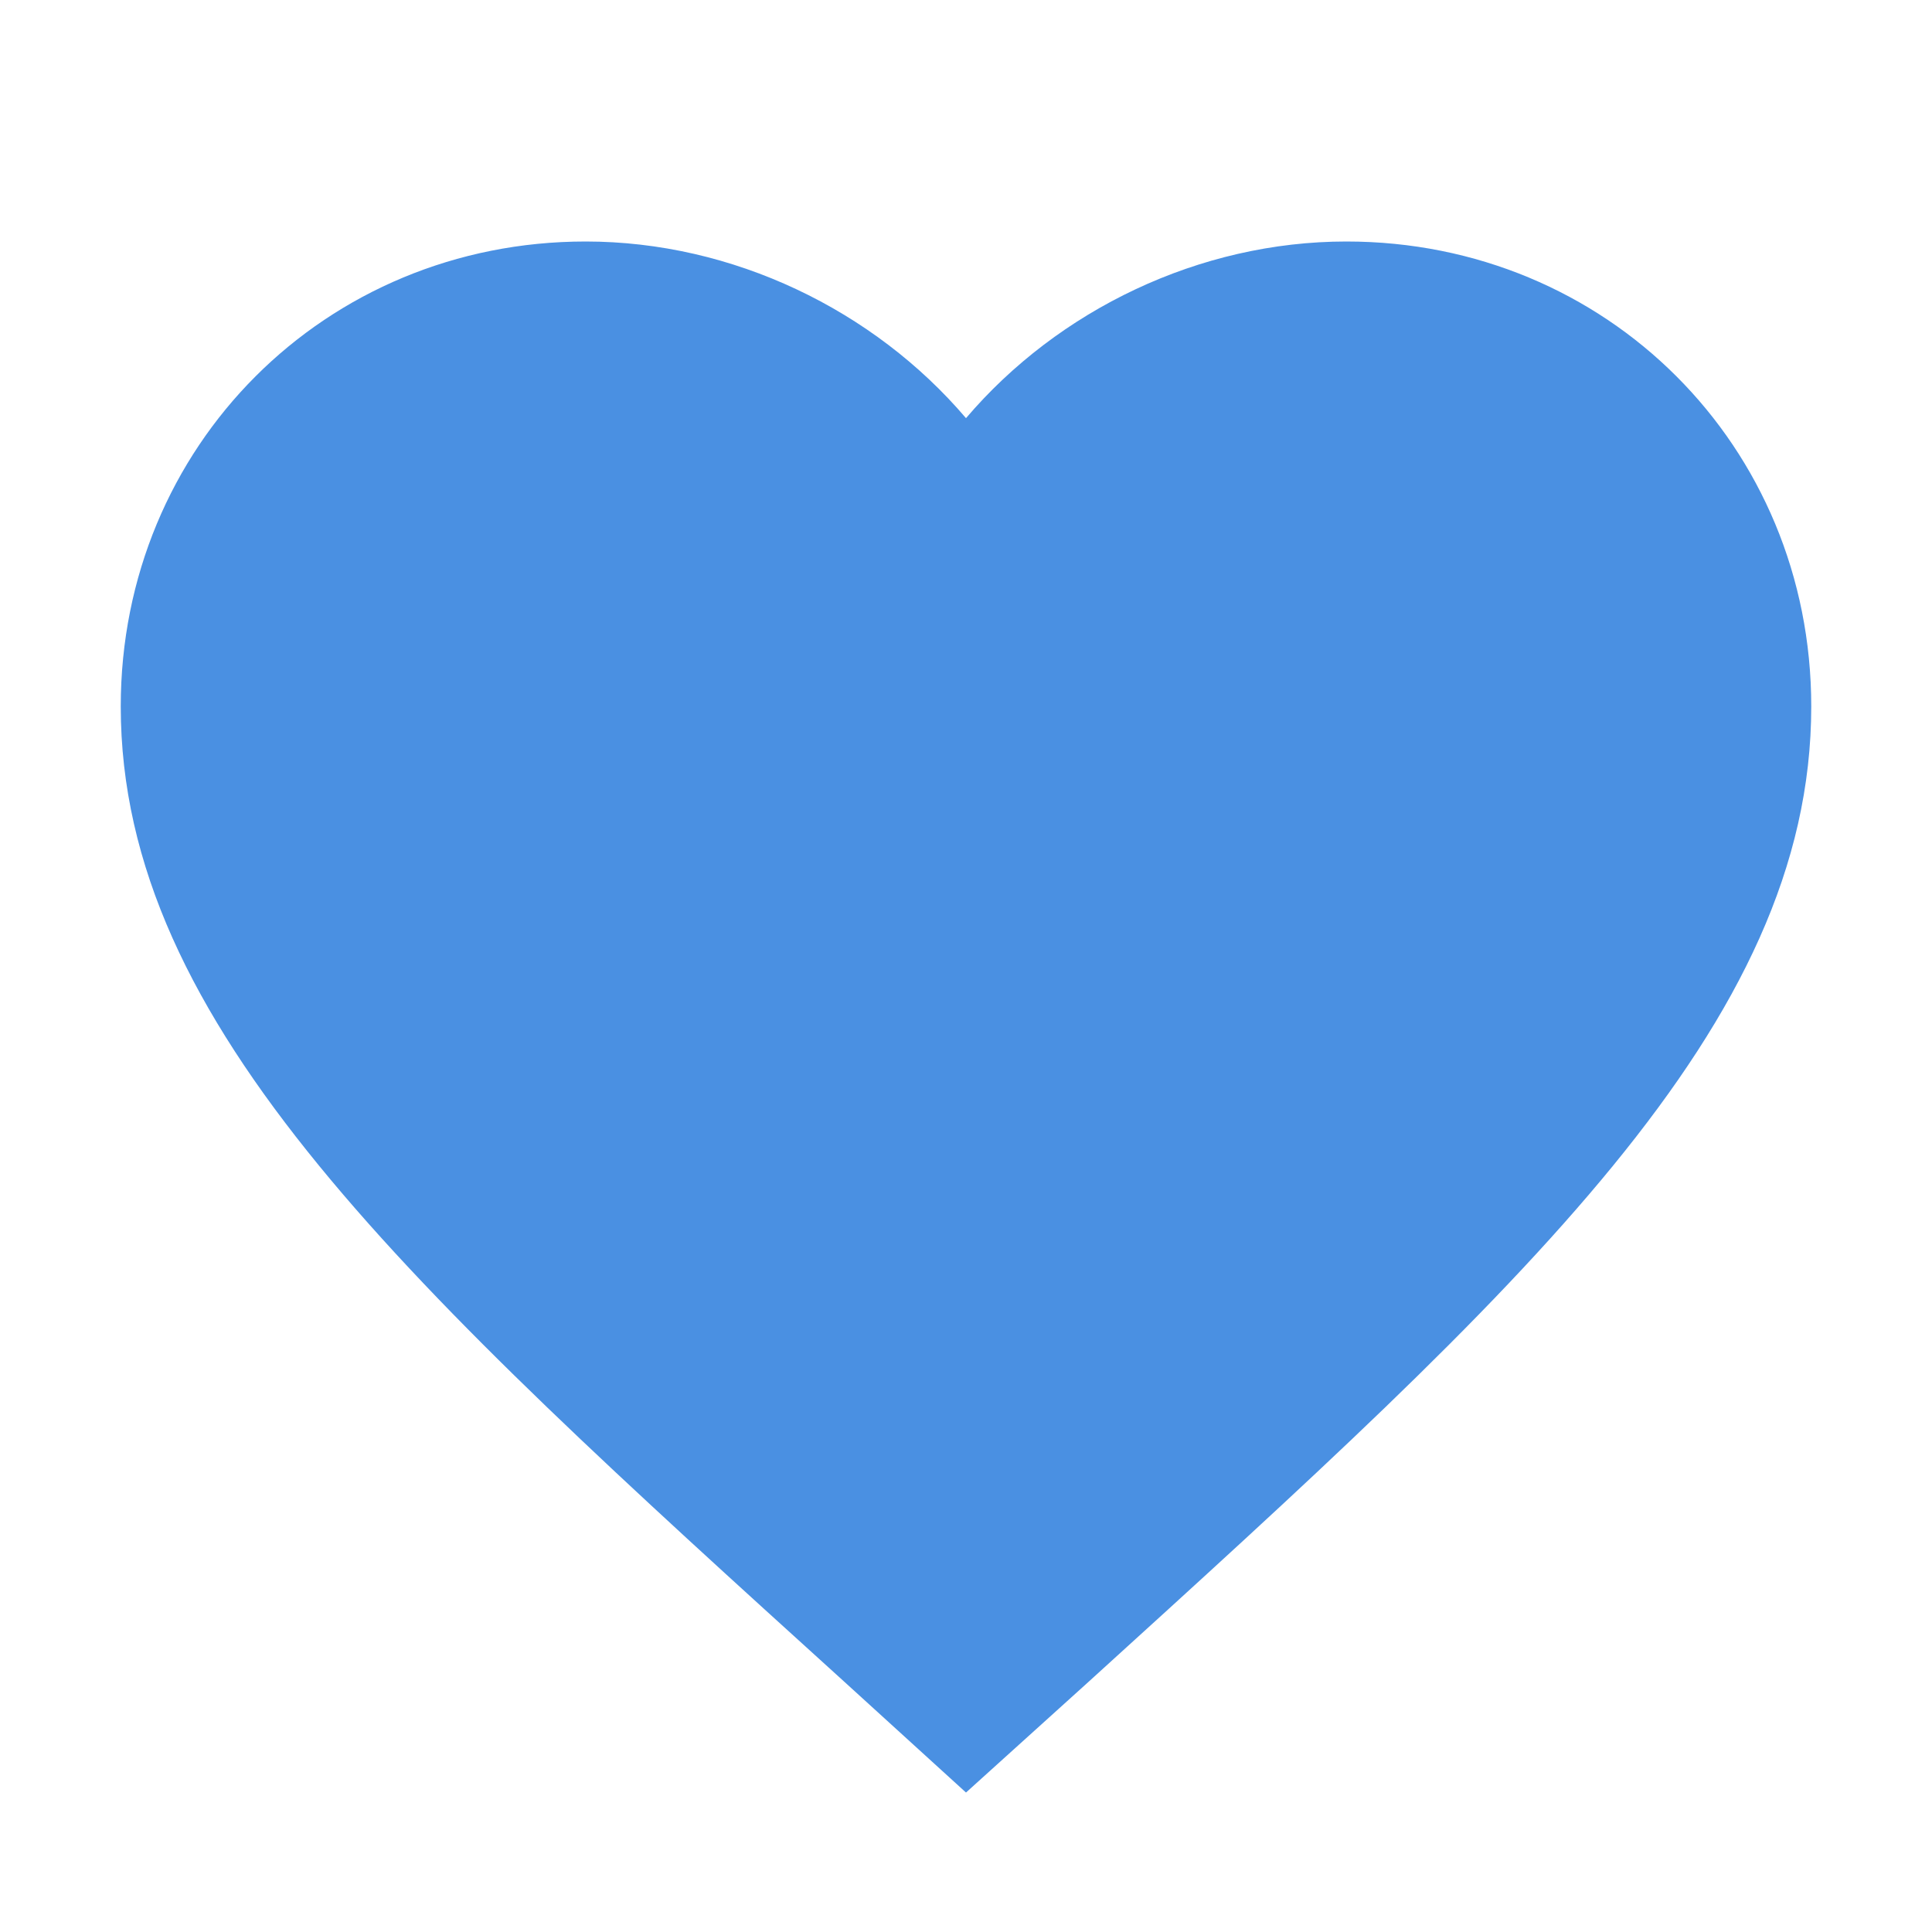 <?xml version="1.0" encoding="UTF-8"?>
<svg width="16px" height="16px" viewBox="0 0 16 16" version="1.1" xmlns="http://www.w3.org/2000/svg" xmlns:xlink="http://www.w3.org/1999/xlink">
    <!-- Generator: Sketch 48.2 (47327) - http://www.bohemiancoding.com/sketch -->
    <title>favicon</title>
    <desc>Created with Sketch.</desc>
    <defs></defs>
    <g id="Welcome" stroke="none" stroke-width="1" fill="none" fill-rule="evenodd">
        <g id="favicon">
            <g id="ic_favorite_black_24dp">
                <polygon id="Shape" points="0 0 16 0 16 16 0 16"></polygon>
                <path d="M8,14.845 L6.985,13.921 C3.38,10.652 1,8.496 1,5.85 C1,3.694 2.694,2 4.85,2 C6.068,2 7.237,2.567 8,3.463 C8.763,2.567 9.932,2 11.15,2 C13.306,2 15,3.694 15,5.85 C15,8.496 12.62,10.652 9.015,13.928 L8,14.845 Z" id="Shape" fill="#4A90E2" fill-rule="nonzero"></path>
            </g>
        </g>
    </g>
</svg>